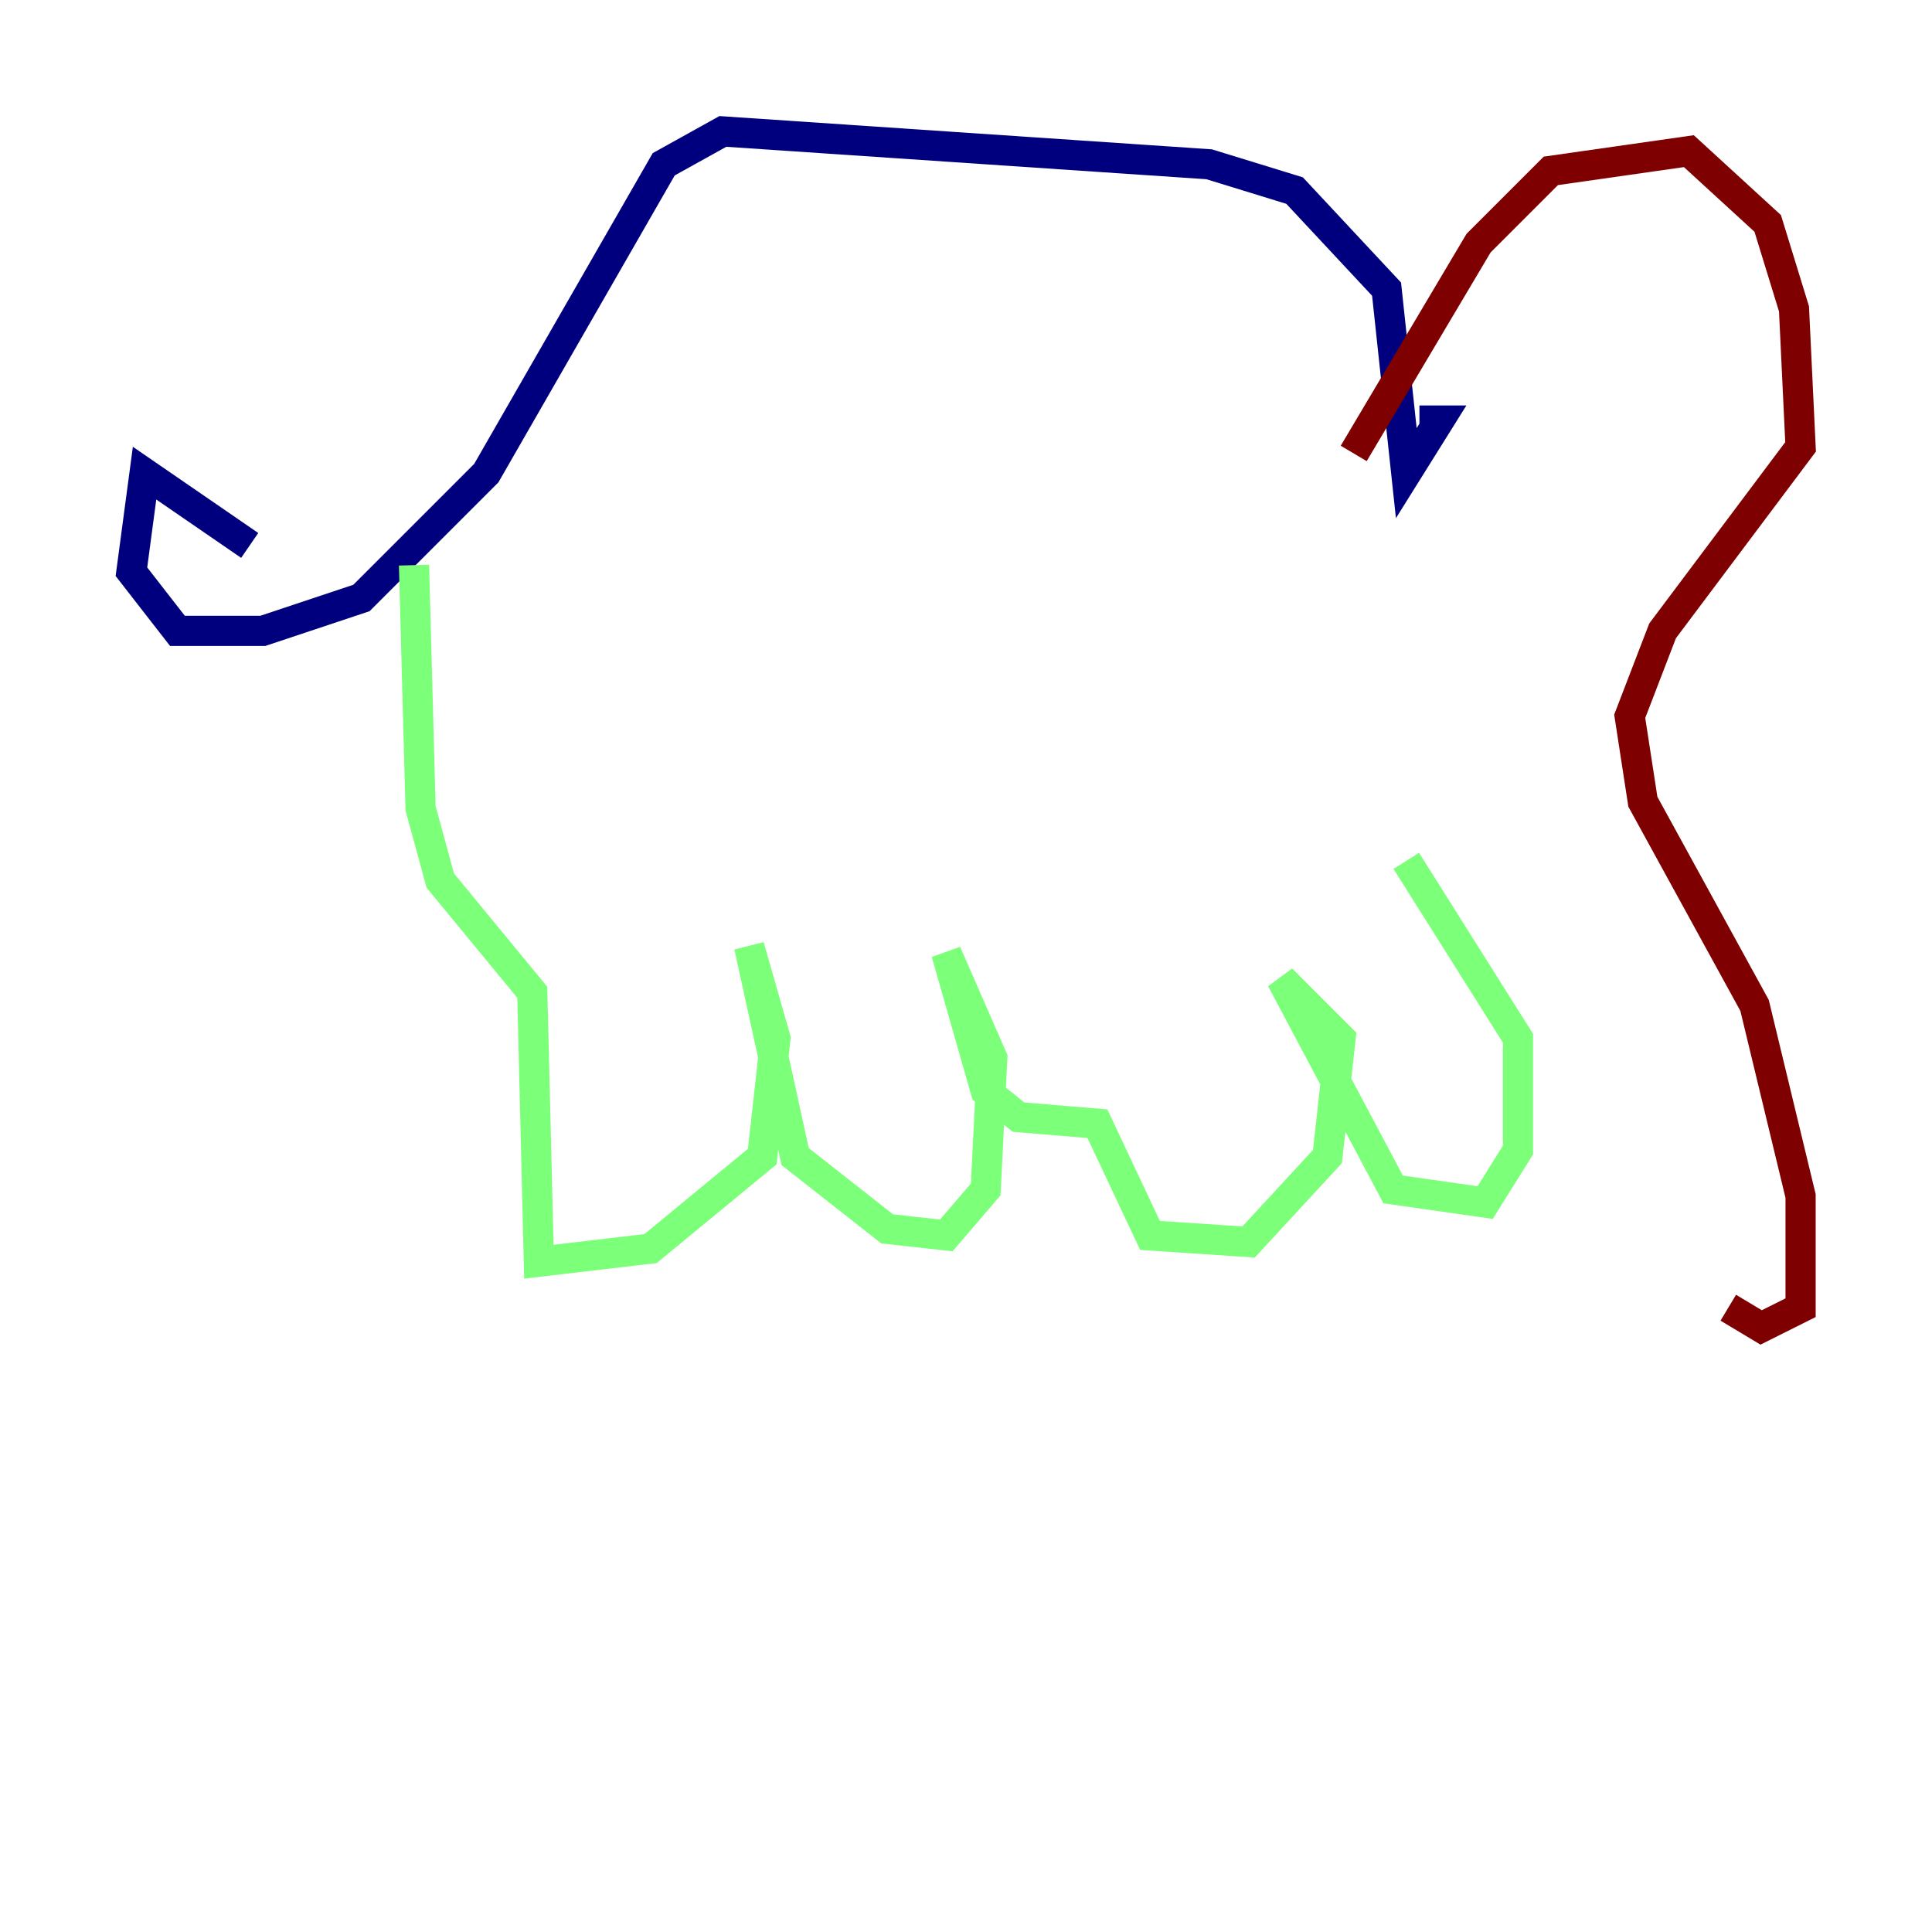 <?xml version="1.0" encoding="utf-8" ?>
<svg baseProfile="tiny" height="128" version="1.2" viewBox="0,0,128,128" width="128" xmlns="http://www.w3.org/2000/svg" xmlns:ev="http://www.w3.org/2001/xml-events" xmlns:xlink="http://www.w3.org/1999/xlink"><defs /><polyline fill="none" points="16.544,36.136 9.578,31.347 8.707,37.878 11.755,41.796 17.415,41.796 23.946,39.619 32.218,31.347 43.973,10.884 47.891,8.707 80.109,10.884 85.769,12.626 91.864,19.157 93.17,31.347 95.347,27.864 94.041,27.864" stroke="#00007f" stroke-width="2" /><polyline fill="none" points="27.429,37.442 27.864,53.551 29.17,58.34 35.265,65.742 35.701,83.592 43.102,82.721 50.503,76.626 51.374,68.789 49.633,62.694 52.68,76.626 58.776,81.415 62.694,81.85 65.306,78.803 65.742,70.095 62.694,63.129 65.306,72.272 67.483,74.014 72.707,74.449 76.191,81.85 82.721,82.286 87.946,76.626 88.816,68.789 84.898,64.871 92.299,78.803 98.395,79.674 100.571,76.191 100.571,68.789 93.17,57.034" stroke="#7cff79" stroke-width="2" /><polyline fill="none" points="89.687,30.041 97.959,16.109 102.748,11.32 111.891,10.014 117.116,14.803 118.857,20.463 119.293,29.605 110.15,41.796 107.973,47.456 108.844,53.116 116.245,66.612 119.293,79.238 119.293,86.639 116.68,87.946 114.503,86.639" stroke="#7f0000" stroke-width="2" /></svg>
